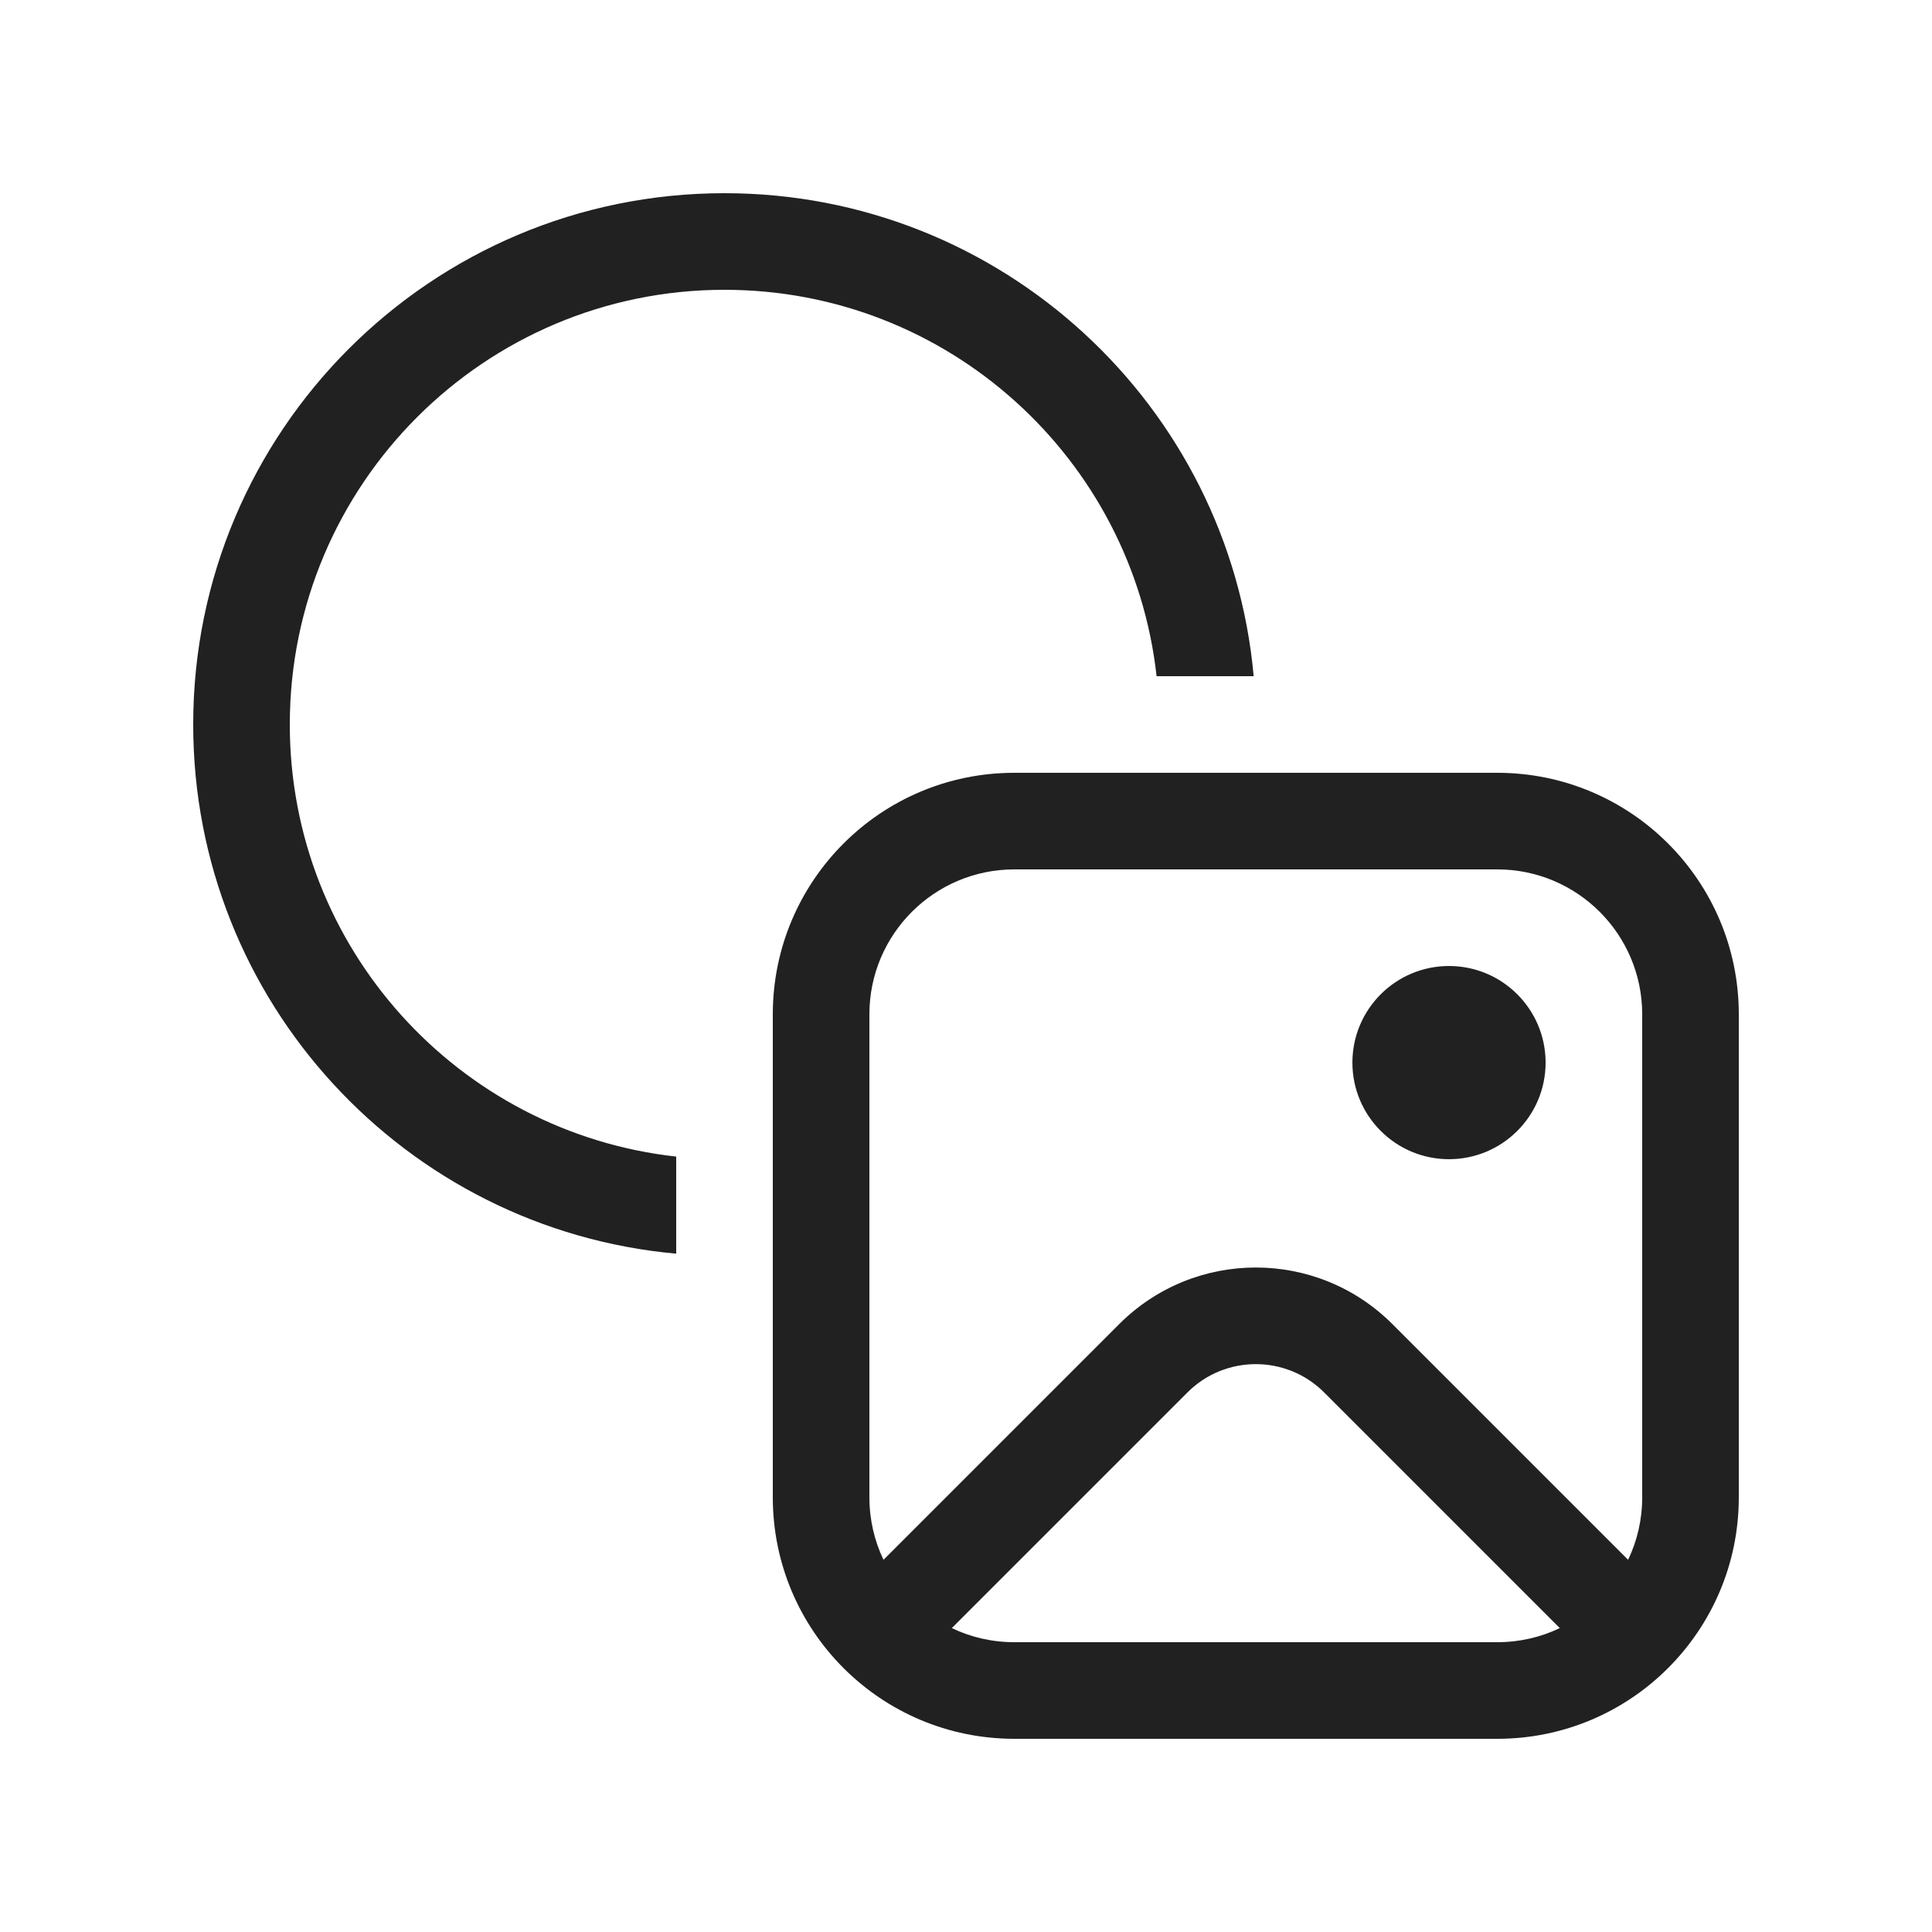 <svg width="20" height="20" viewBox="0 0 20 20" fill="none" xmlns="http://www.w3.org/2000/svg">
<path d="M7.5 3C5.015 3 3 5.015 3 7.5C3 9.816 4.75 11.724 7 11.973V12.978C4.197 12.725 2 10.369 2 7.5C2 4.462 4.462 2 7.5 2C10.369 2 12.725 4.197 12.978 7H11.973C11.724 4.75 9.816 3 7.5 3ZM16 11C16 11.552 15.552 12 15 12C14.448 12 14 11.552 14 11C14 10.448 14.448 10 15 10C15.552 10 16 10.448 16 11ZM10.5 8C9.119 8 8 9.119 8 10.5V15.5C8 16.881 9.119 18 10.5 18H15.5C16.881 18 18 16.881 18 15.5V10.5C18 9.119 16.881 8 15.5 8H10.5ZM9 10.5C9 9.672 9.672 9 10.5 9H15.5C16.328 9 17 9.672 17 10.5V15.5C17 15.732 16.948 15.951 16.854 16.147L14.414 13.707C13.633 12.926 12.367 12.926 11.586 13.707L9.146 16.147C9.052 15.951 9 15.732 9 15.5V10.5ZM9.853 16.854L12.293 14.414C12.683 14.024 13.317 14.024 13.707 14.414L16.147 16.854C15.951 16.948 15.732 17 15.5 17H10.5C10.268 17 10.049 16.948 9.853 16.854Z" fill="#212121"/>
</svg>

